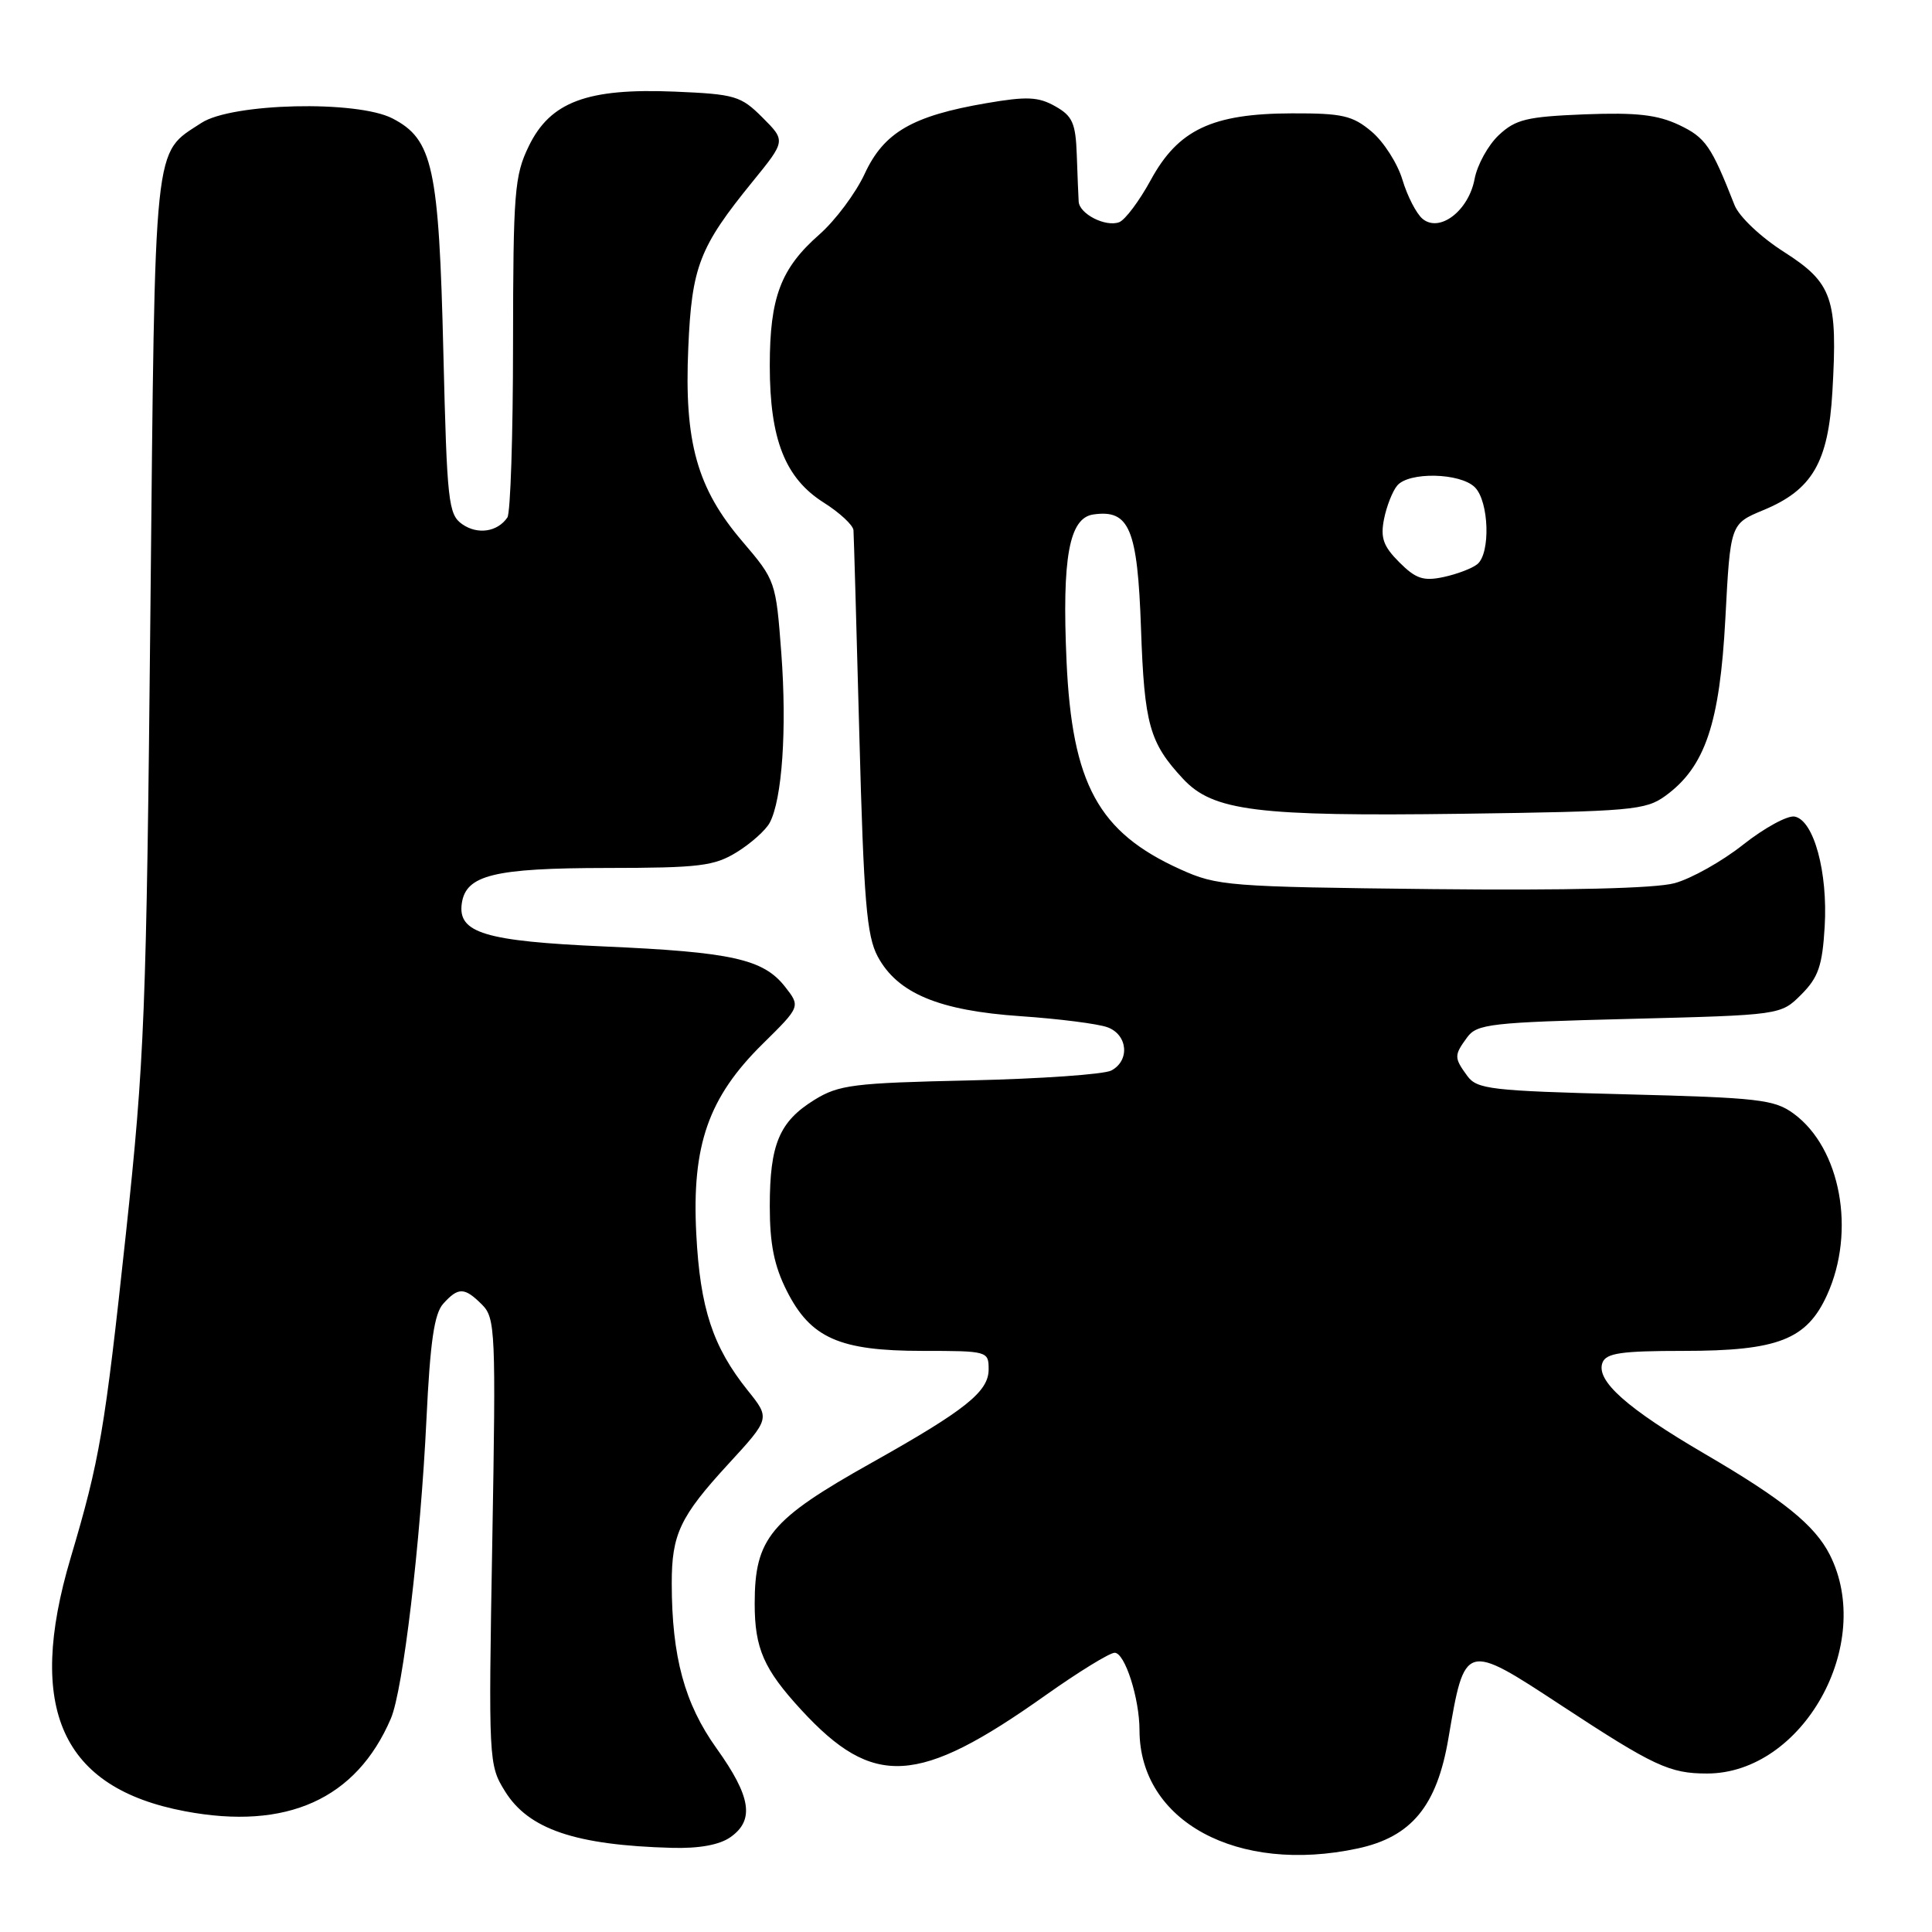 <?xml version="1.0" encoding="UTF-8" standalone="no"?>
<!DOCTYPE svg PUBLIC "-//W3C//DTD SVG 1.1//EN" "http://www.w3.org/Graphics/SVG/1.1/DTD/svg11.dtd" >
<svg xmlns="http://www.w3.org/2000/svg" xmlns:xlink="http://www.w3.org/1999/xlink" version="1.1" viewBox="0 0 256 256">
 <g >
 <path fill="currentColor"
d=" M 179.91 244.93 C 187.03 243.40 190.40 239.31 191.92 230.35 C 194.09 217.59 194.11 217.59 206.84 225.95 C 219.15 234.03 221.22 235.00 226.20 235.00 C 238.87 234.99 248.46 217.86 242.45 206.00 C 240.46 202.09 236.27 198.71 226.00 192.71 C 215.55 186.61 211.42 182.94 212.34 180.55 C 212.83 179.29 214.84 179.00 223.07 179.00 C 235.59 179.00 239.41 177.51 242.10 171.58 C 245.93 163.15 243.90 152.14 237.68 147.57 C 235.12 145.69 233.06 145.45 215.35 145.00 C 197.51 144.54 195.71 144.33 194.42 142.56 C 192.66 140.15 192.66 139.84 194.41 137.45 C 195.70 135.68 197.55 135.47 215.89 135.01 C 235.96 134.50 235.96 134.50 238.68 131.78 C 240.94 129.51 241.47 127.99 241.78 122.78 C 242.21 115.57 240.34 108.69 237.80 108.20 C 236.87 108.02 233.80 109.69 230.99 111.91 C 228.18 114.14 224.07 116.44 221.87 117.03 C 219.31 117.72 207.68 118.00 189.68 117.81 C 162.70 117.51 161.28 117.40 156.38 115.18 C 145.54 110.28 142.05 103.89 141.32 87.56 C 140.71 73.88 141.67 68.63 144.87 68.17 C 149.65 67.48 150.73 70.04 151.19 83.30 C 151.63 96.01 152.31 98.42 156.77 103.21 C 160.74 107.47 166.54 108.19 193.68 107.83 C 216.19 107.52 218.05 107.36 220.68 105.45 C 225.94 101.62 227.88 95.88 228.62 81.95 C 229.28 69.41 229.28 69.41 233.64 67.60 C 240.13 64.92 242.26 61.27 242.80 51.92 C 243.52 39.52 242.82 37.50 236.40 33.39 C 233.29 31.41 230.44 28.70 229.84 27.19 C 226.75 19.32 226.00 18.23 222.49 16.56 C 219.61 15.20 216.84 14.89 209.98 15.15 C 202.30 15.46 200.83 15.81 198.59 17.91 C 197.18 19.24 195.74 21.85 195.39 23.72 C 194.60 27.93 190.76 30.87 188.50 29.00 C 187.68 28.32 186.48 25.99 185.83 23.82 C 185.18 21.65 183.34 18.78 181.75 17.44 C 179.22 15.31 177.87 15.00 171.17 15.02 C 160.62 15.05 156.12 17.18 152.49 23.84 C 150.98 26.61 149.10 29.13 148.30 29.44 C 146.51 30.12 143.03 28.36 142.93 26.71 C 142.89 26.05 142.77 23.27 142.68 20.54 C 142.53 16.30 142.11 15.37 139.82 14.08 C 137.59 12.82 136.06 12.75 130.71 13.67 C 120.89 15.35 117.12 17.54 114.58 23.02 C 113.39 25.59 110.68 29.22 108.56 31.08 C 103.45 35.57 102.00 39.41 102.00 48.45 C 102.00 58.20 104.03 63.36 109.14 66.59 C 111.26 67.93 113.04 69.58 113.09 70.26 C 113.14 70.94 113.49 83.20 113.87 97.50 C 114.45 119.40 114.84 124.01 116.30 126.74 C 118.92 131.62 124.40 133.91 135.23 134.65 C 140.33 135.00 145.51 135.66 146.75 136.12 C 149.44 137.11 149.74 140.54 147.25 141.85 C 146.29 142.36 137.85 142.95 128.49 143.16 C 113.08 143.50 111.15 143.74 107.91 145.74 C 103.26 148.62 102.00 151.62 102.00 159.84 C 102.00 164.84 102.58 167.73 104.25 171.04 C 107.41 177.31 111.23 179.00 122.25 179.00 C 130.87 179.00 131.00 179.04 131.00 181.45 C 131.00 184.40 127.94 186.84 115.50 193.82 C 102.05 201.36 100.00 203.83 100.00 212.50 C 100.00 218.43 101.21 221.18 106.17 226.57 C 115.74 236.96 121.64 236.61 138.50 224.66 C 142.89 221.55 147.03 219.00 147.70 219.00 C 149.05 219.00 150.99 225.03 150.99 229.28 C 151.02 241.35 163.96 248.35 179.91 244.93 Z  M 96.78 243.44 C 100.01 241.18 99.52 238.06 94.95 231.67 C 90.71 225.75 89.02 219.53 89.01 209.82 C 89.00 203.30 90.11 200.95 96.49 194.01 C 102.06 187.95 102.06 187.95 99.07 184.23 C 94.44 178.44 92.77 173.36 92.26 163.50 C 91.65 151.74 93.87 145.40 101.07 138.31 C 106.08 133.37 106.08 133.37 104.00 130.72 C 101.13 127.08 96.94 126.15 80.04 125.41 C 64.26 124.71 60.63 123.62 61.19 119.71 C 61.73 115.94 65.46 115.03 80.38 115.01 C 92.70 115.00 94.64 114.76 97.64 112.91 C 99.50 111.76 101.46 110.01 101.99 109.02 C 103.64 105.93 104.28 96.61 103.53 86.57 C 102.81 77.02 102.77 76.90 98.36 71.73 C 92.36 64.70 90.65 58.59 91.20 46.11 C 91.66 35.33 92.66 32.75 99.71 24.08 C 104.12 18.66 104.12 18.66 101.04 15.58 C 98.16 12.70 97.41 12.48 89.40 12.14 C 77.80 11.66 72.91 13.49 70.06 19.38 C 68.17 23.27 68.00 25.48 67.98 45.57 C 67.98 57.63 67.64 67.98 67.23 68.57 C 65.92 70.49 63.28 70.88 61.25 69.46 C 59.41 68.17 59.23 66.56 58.75 46.79 C 58.16 22.15 57.36 18.46 52.00 15.69 C 47.29 13.26 30.71 13.65 26.68 16.29 C 20.27 20.49 20.56 17.73 19.93 80.95 C 19.40 134.22 19.16 140.36 16.68 163.50 C 13.87 189.62 13.22 193.42 9.36 206.43 C 3.42 226.41 8.16 236.92 24.51 240.00 C 37.99 242.55 47.21 238.40 51.79 227.72 C 53.41 223.95 55.72 204.49 56.51 188.00 C 57.00 177.79 57.54 174.07 58.73 172.75 C 60.73 170.53 61.55 170.55 63.87 172.87 C 65.64 174.64 65.72 176.37 65.23 204.27 C 64.72 233.33 64.75 233.86 66.90 237.33 C 70.02 242.39 76.24 244.50 89.03 244.85 C 92.62 244.95 95.33 244.46 96.78 243.44 Z  M 185.42 74.51 C 183.29 72.38 182.90 71.27 183.39 68.78 C 183.73 67.08 184.51 65.09 185.13 64.35 C 186.66 62.49 193.50 62.64 195.43 64.57 C 197.31 66.45 197.52 73.33 195.75 74.76 C 195.06 75.32 193.05 76.08 191.28 76.46 C 188.61 77.03 187.60 76.69 185.42 74.51 Z "/>
</g>
</svg>